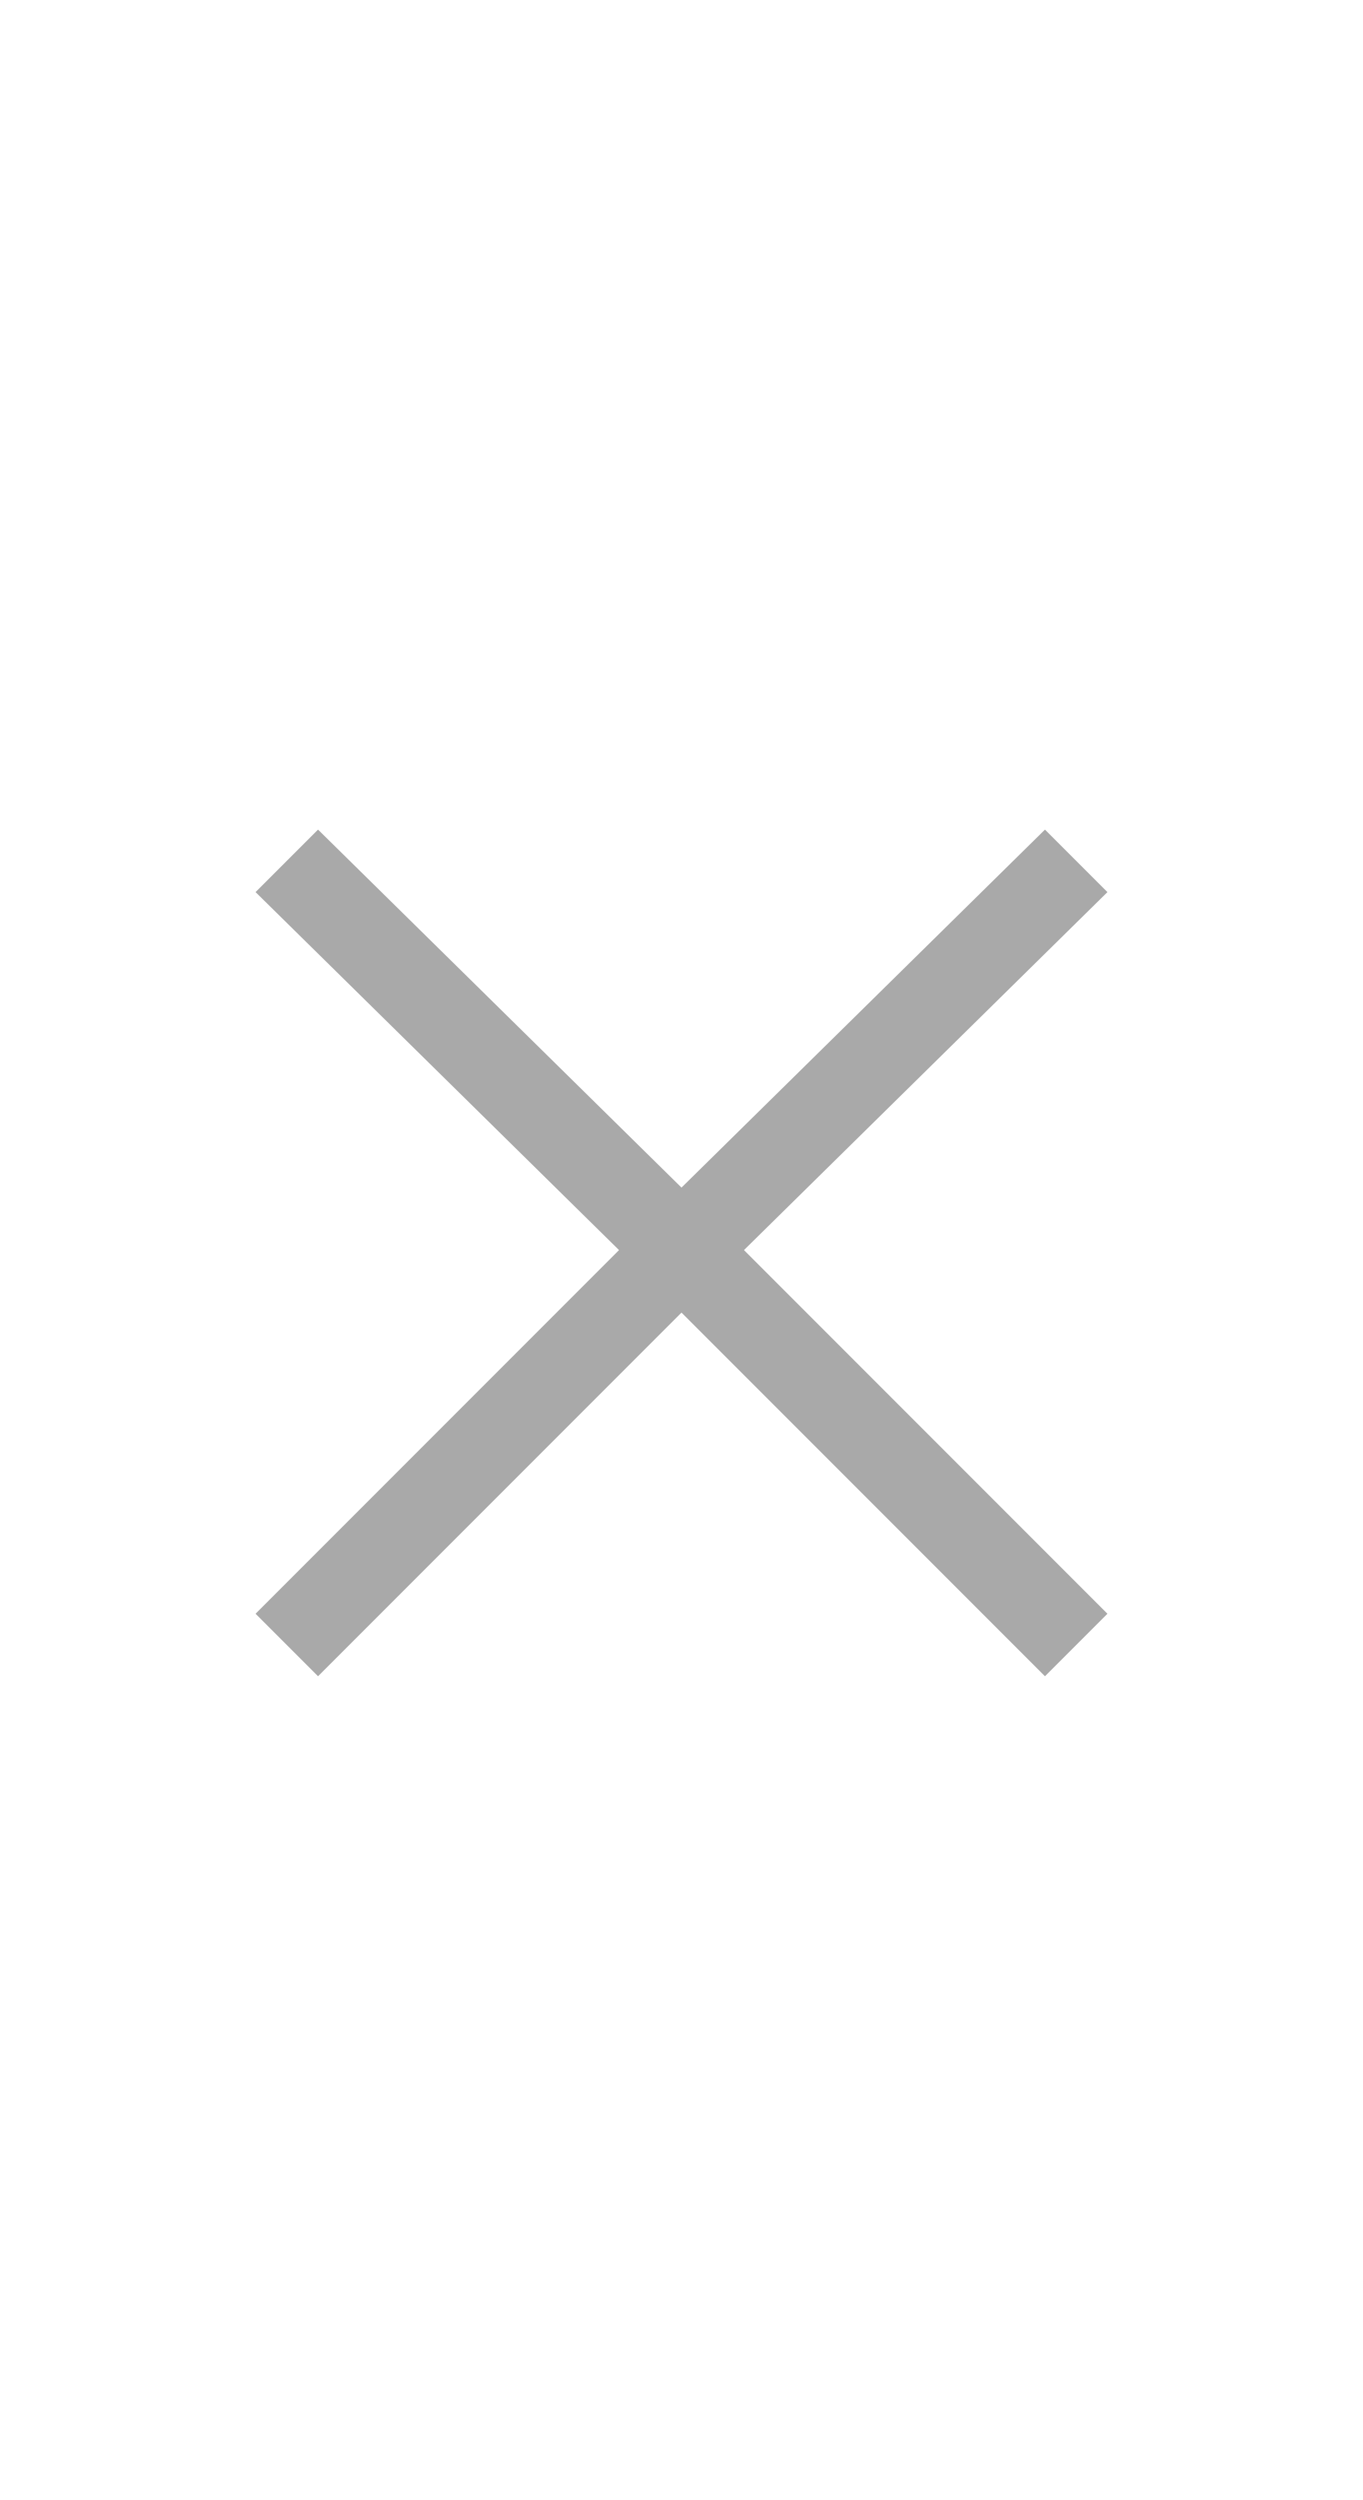 <svg version="1.0" xmlns="http://www.w3.org/2000/svg" viewBox="0 0 24 44"><path fill-rule="evenodd" clip-rule="evenodd" fill="#a9a9a9" d="M19.5 28.4L13.1 22l6.4-6.3-1.1-1.1-6.4 6.3-6.4-6.3-1.1 1.1 6.4 6.3-6.4 6.4 1.1 1.1 6.4-6.4 6.4 6.4z"/></svg>